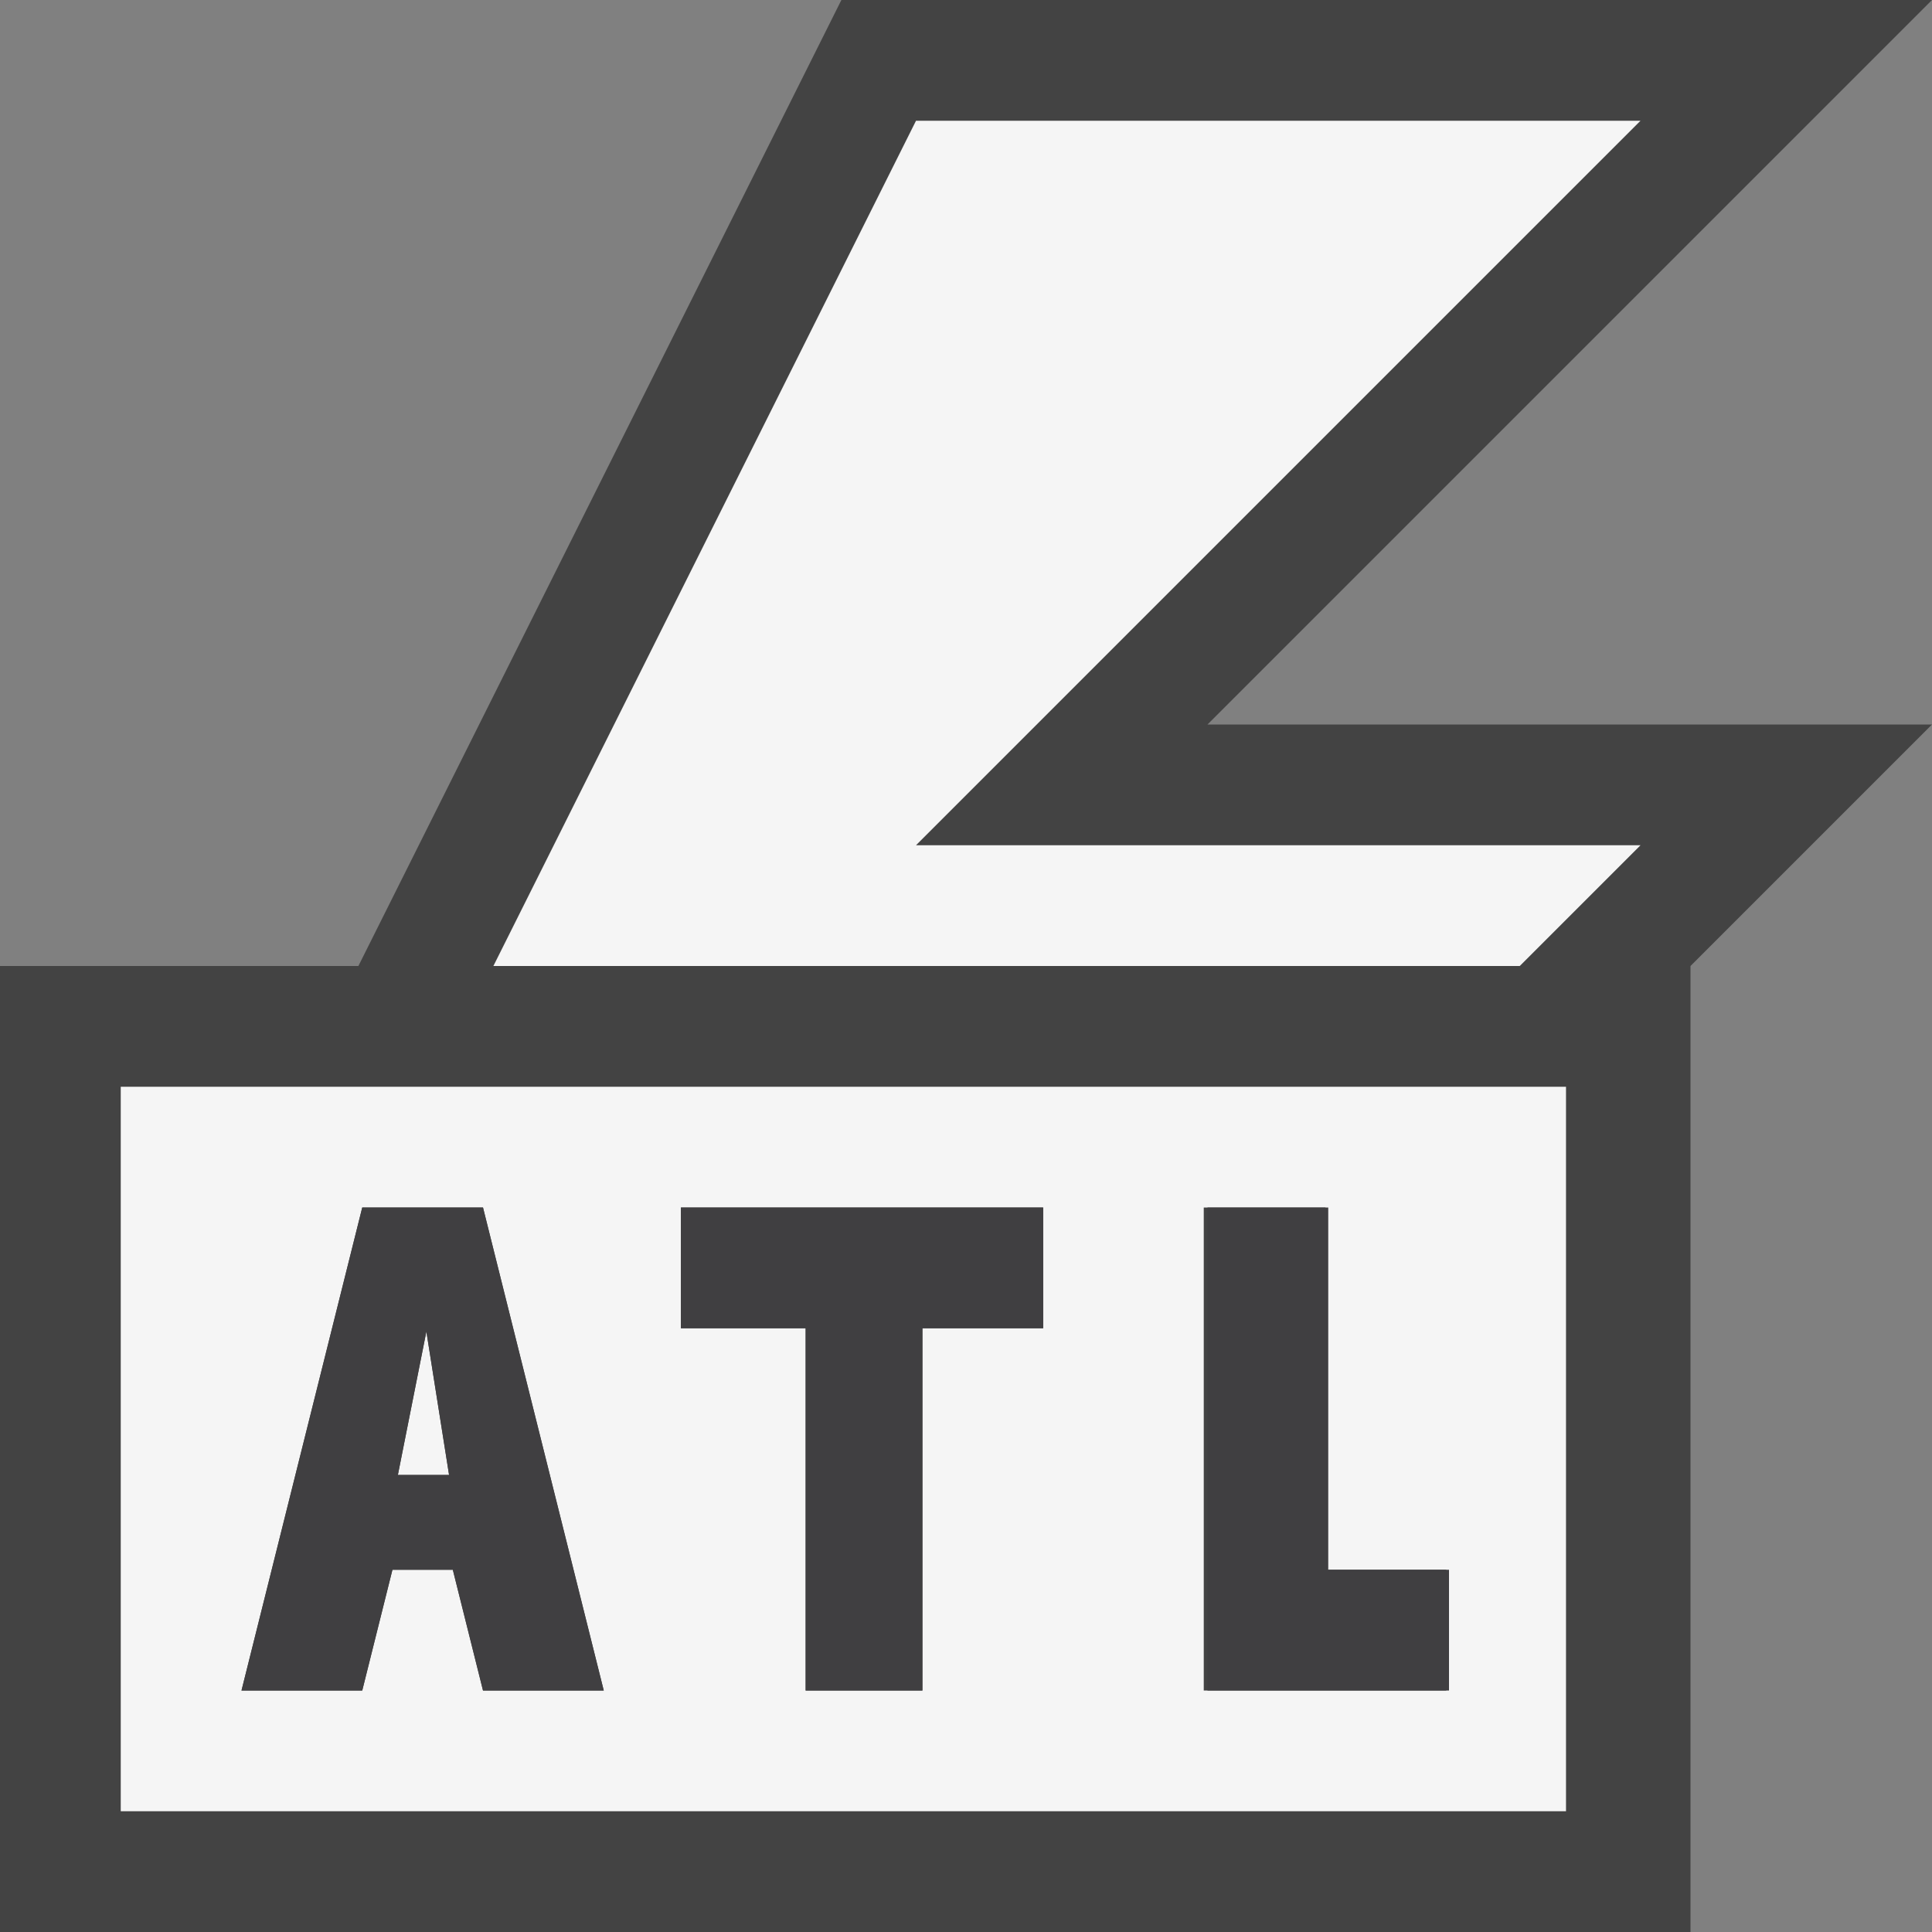 <svg xmlns="http://www.w3.org/2000/svg" width="16" height="16"><rect width="100%" height="100%" fill="#808080" stroke="none"/><style type="text/css">.icon-canvas-transparent{opacity:0;fill:#434343;} .icon-vs-out{fill:#434343;} .icon-vs-bg{fill:#f5f5f5;} .icon-vs-fg{fill:#403F41;}</style><path class="icon-canvas-transparent" d="M16 16h-16v-16h16v16z" id="canvas"/><path class="icon-vs-out" d="M10 6h6l-2 2v8h-14v-8h2.968l4-8h9.032l-6 6z" id="outline"/><path class="icon-vs-bg" d="M1 9v6h11.969v-6h-11.969zm3 5l-.25-1h-.5l-.25 1h-1l1-4h1l1 4h-1zm4.639-3h-1v3h-.967v-3h-1.033v-1h3v1zm3.338 3h-2.008v-4h1.008v3h1v1zm-8.258-1.785h-.424l.236-1.188.188 1.188zm.367-4.215l3.5-7h6l-6 6h6l-1 1h-8.5z" id="iconBg"/><path class="icon-vs-fg" d="M7.639 11v3h-.967v-3h-1.033v-1h3v1h-1zm4.353 2h-.992v-3h-1v4h2v-1h-.008zm-6.992 1h-1l-.25-1h-.5l-.25 1h-1l1-4h1l1 4zm-1.281-1.785l-.188-1.188-.236 1.188h.424z" id="iconFg"/></svg>